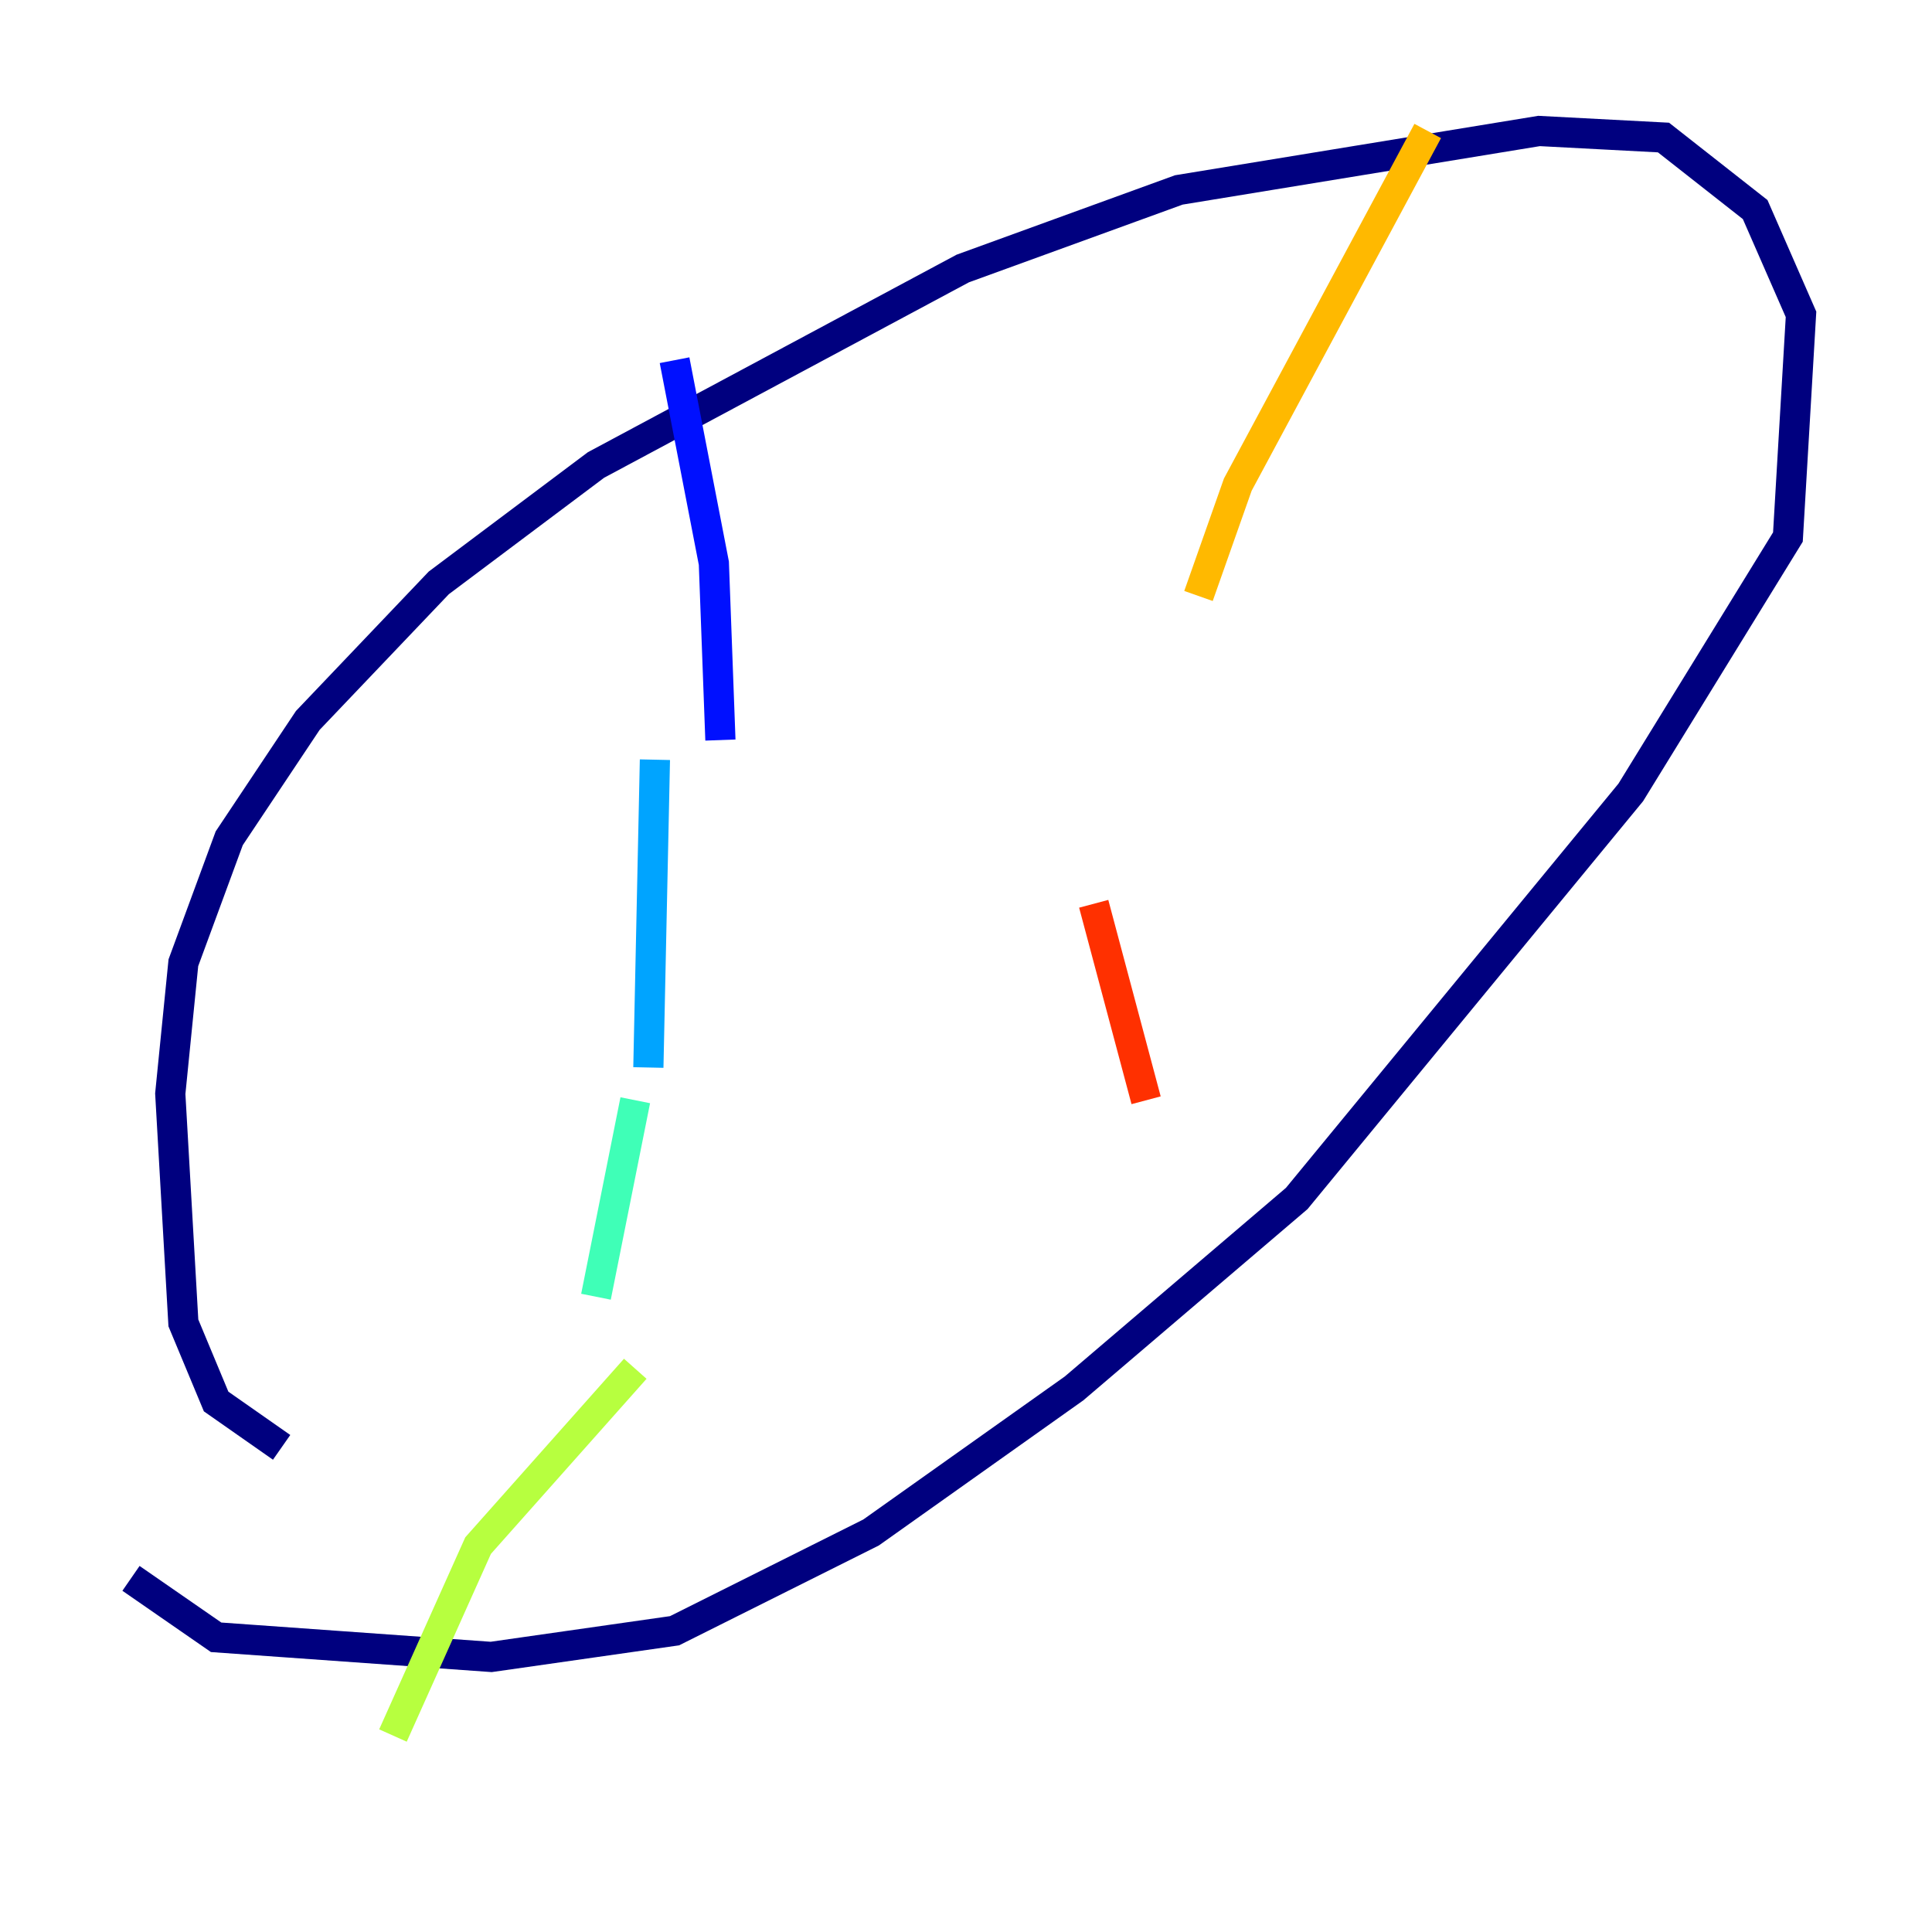 <?xml version="1.0" encoding="utf-8" ?>
<svg baseProfile="tiny" height="128" version="1.2" viewBox="0,0,128,128" width="128" xmlns="http://www.w3.org/2000/svg" xmlns:ev="http://www.w3.org/2001/xml-events" xmlns:xlink="http://www.w3.org/1999/xlink"><defs /><polyline fill="none" points="18.658,95.891 14.319,92.854 12.149,87.647 11.281,72.461 12.149,63.783 15.186,55.539 20.393,47.729 29.071,38.617 39.485,30.807 63.783,17.79 78.102,12.583 101.966,8.678 110.21,9.112 116.285,13.885 119.322,20.827 118.454,35.58 108.041,52.502 85.912,79.403 71.159,91.986 57.709,101.532 44.691,108.041 32.542,109.776 14.319,108.475 8.678,104.57" stroke="#00007f" stroke-width="2" /><polyline fill="none" points="44.691,23.864 47.295,37.315 47.729,49.031" stroke="#0010ff" stroke-width="2" /><polyline fill="none" points="43.39,50.332 42.956,70.725" stroke="#00a4ff" stroke-width="2" /><polyline fill="none" points="42.088,72.895 39.485,85.912" stroke="#3fffb7" stroke-width="2" /><polyline fill="none" points="42.088,90.685 31.675,102.4 26.034,114.983" stroke="#b7ff3f" stroke-width="2" /><polyline fill="none" points="94.59,8.678 82.007,32.108 79.403,39.485" stroke="#ffb900" stroke-width="2" /><polyline fill="none" points="72.461,59.878 75.932,72.895" stroke="#ff3000" stroke-width="2" /><polyline fill="none" points="79.837,83.742 79.837,83.742" stroke="#7f0000" stroke-width="2" /></svg>